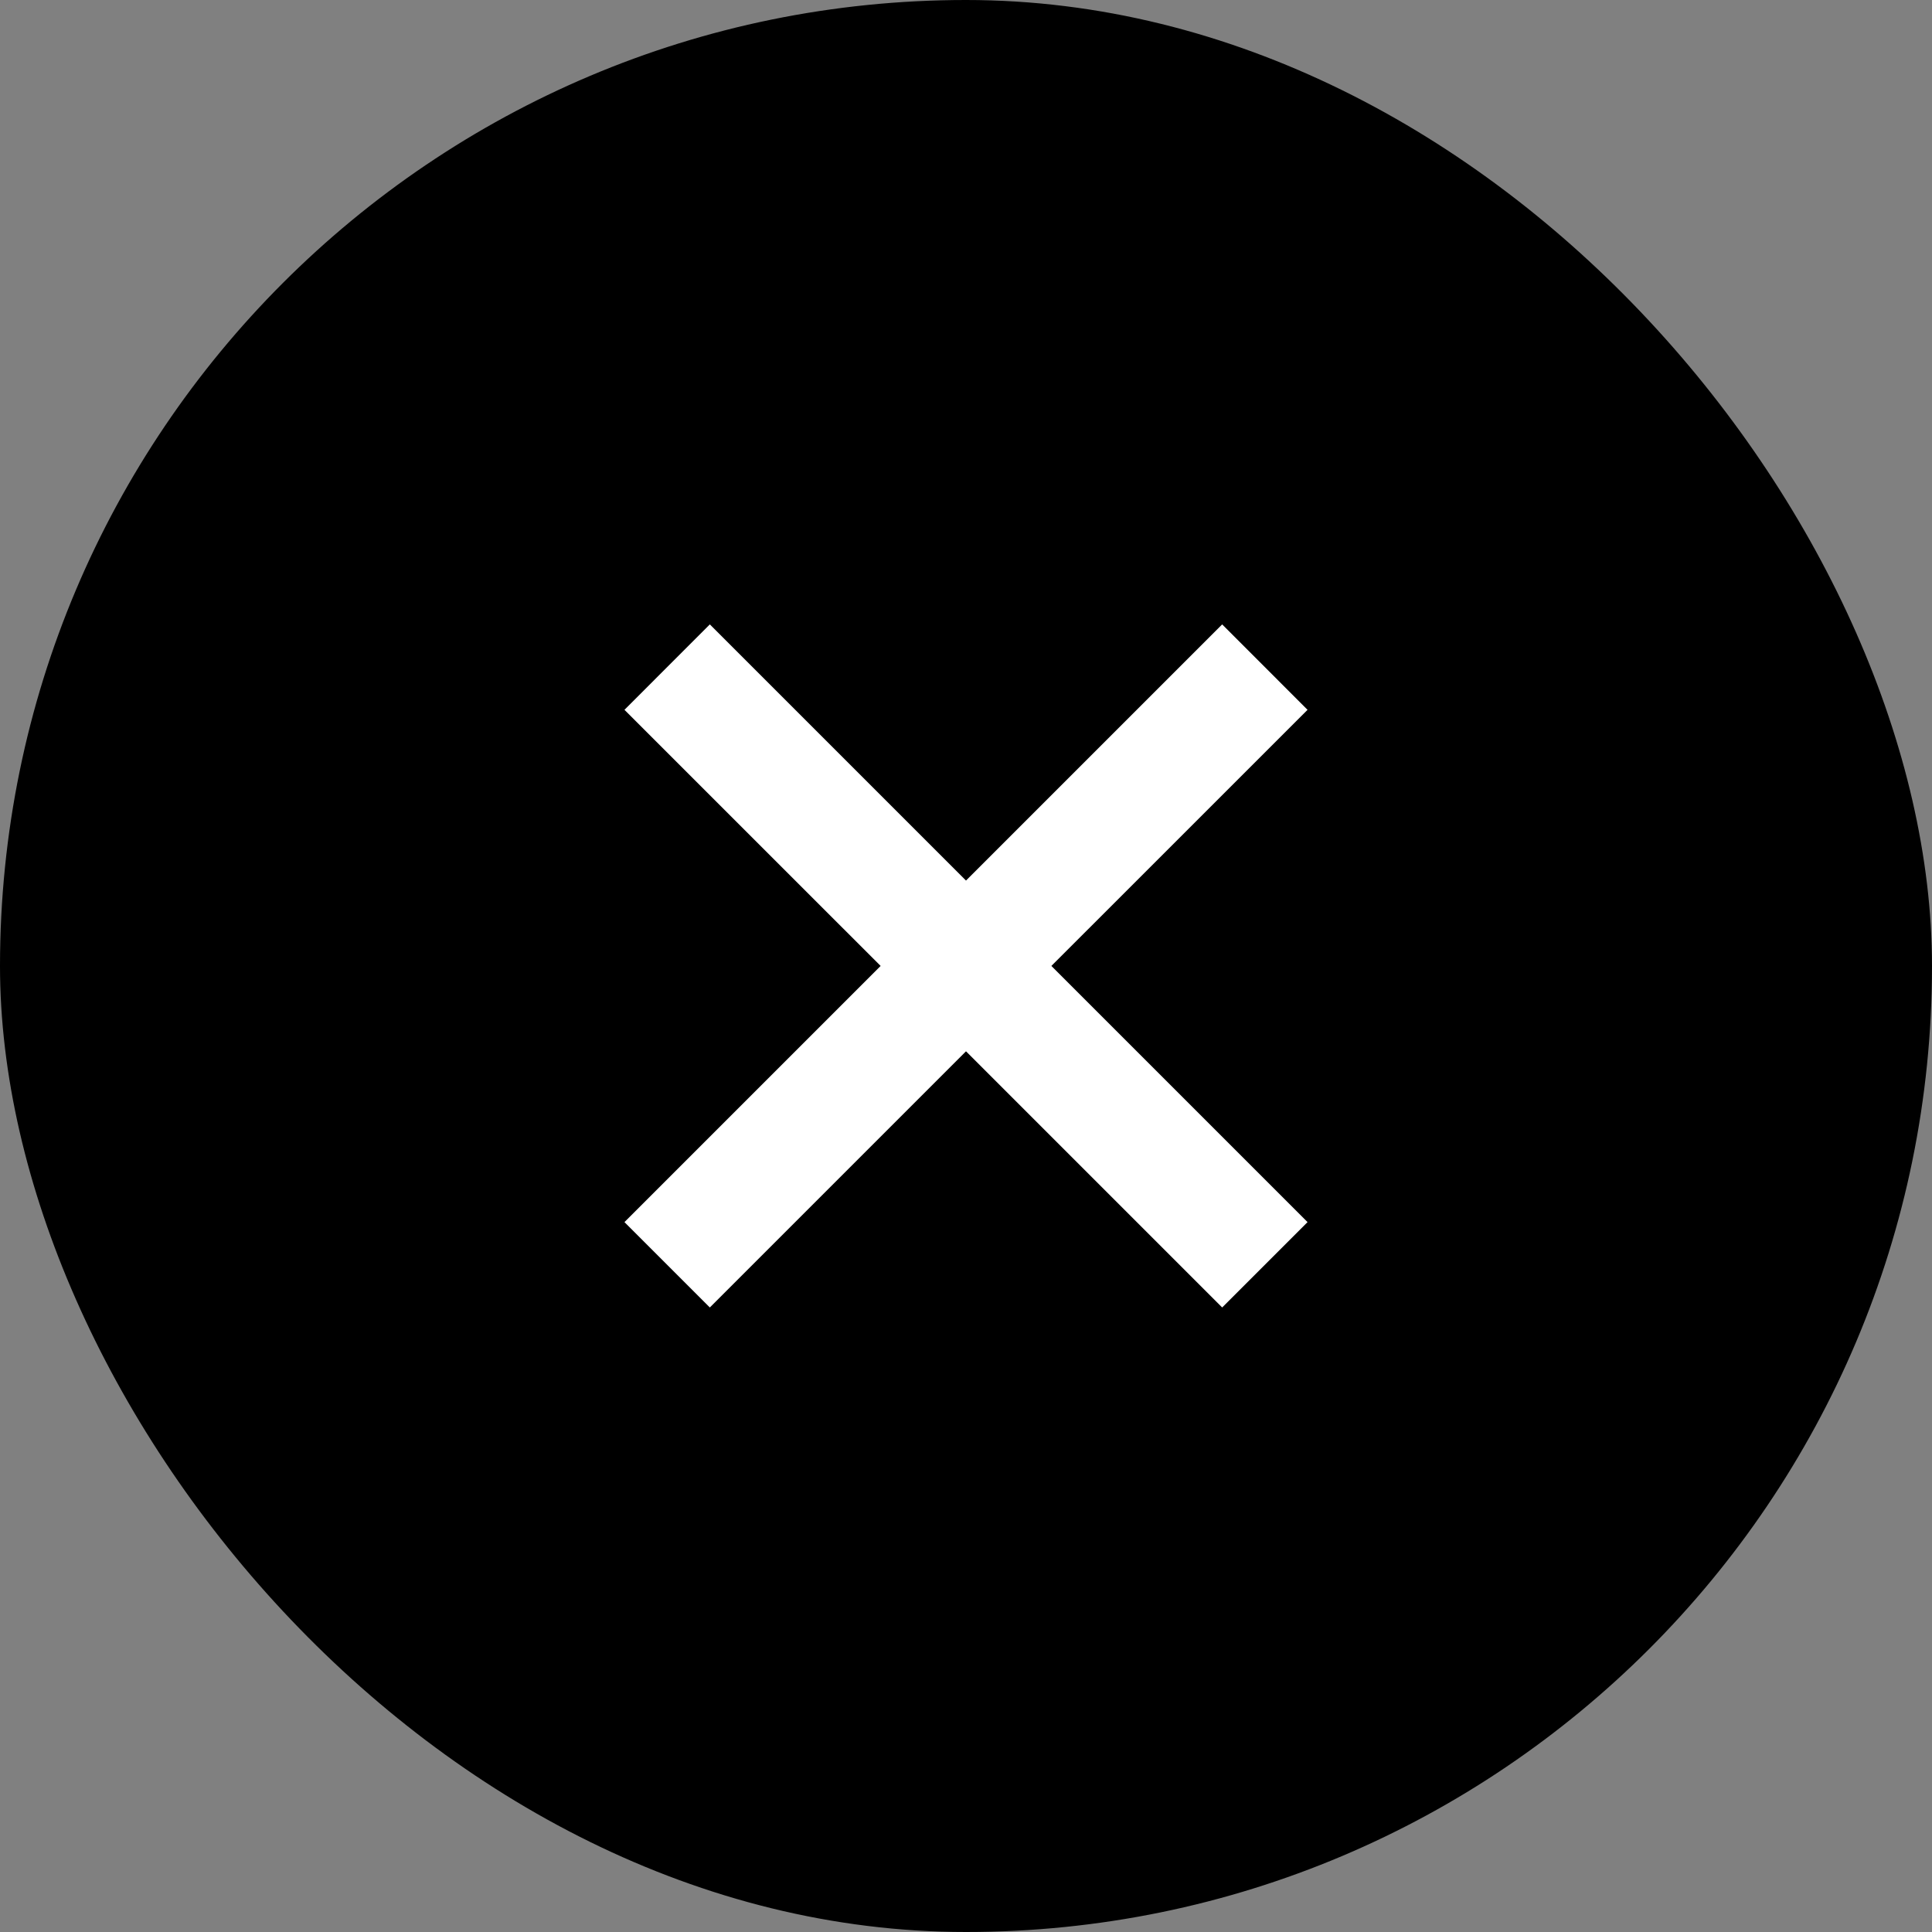 <svg width="32" height="32" viewBox="0 0 32 32" fill="none" xmlns="http://www.w3.org/2000/svg">
<rect x="0" y="0" width="32" height="32" fill="#808080" stroke="none"/>
<rect width="32" height="32" rx="16" fill="black"/>
<path fill-rule="evenodd" clip-rule="evenodd" d="M21.657 11.757L20.243 10.342L16 14.585L11.757 10.342L10.343 11.757L14.586 15.999L10.343 20.242L11.757 21.656L16 17.413L20.243 21.656L21.657 20.242L17.414 15.999L21.657 11.757Z" fill="white"/>
</svg>
